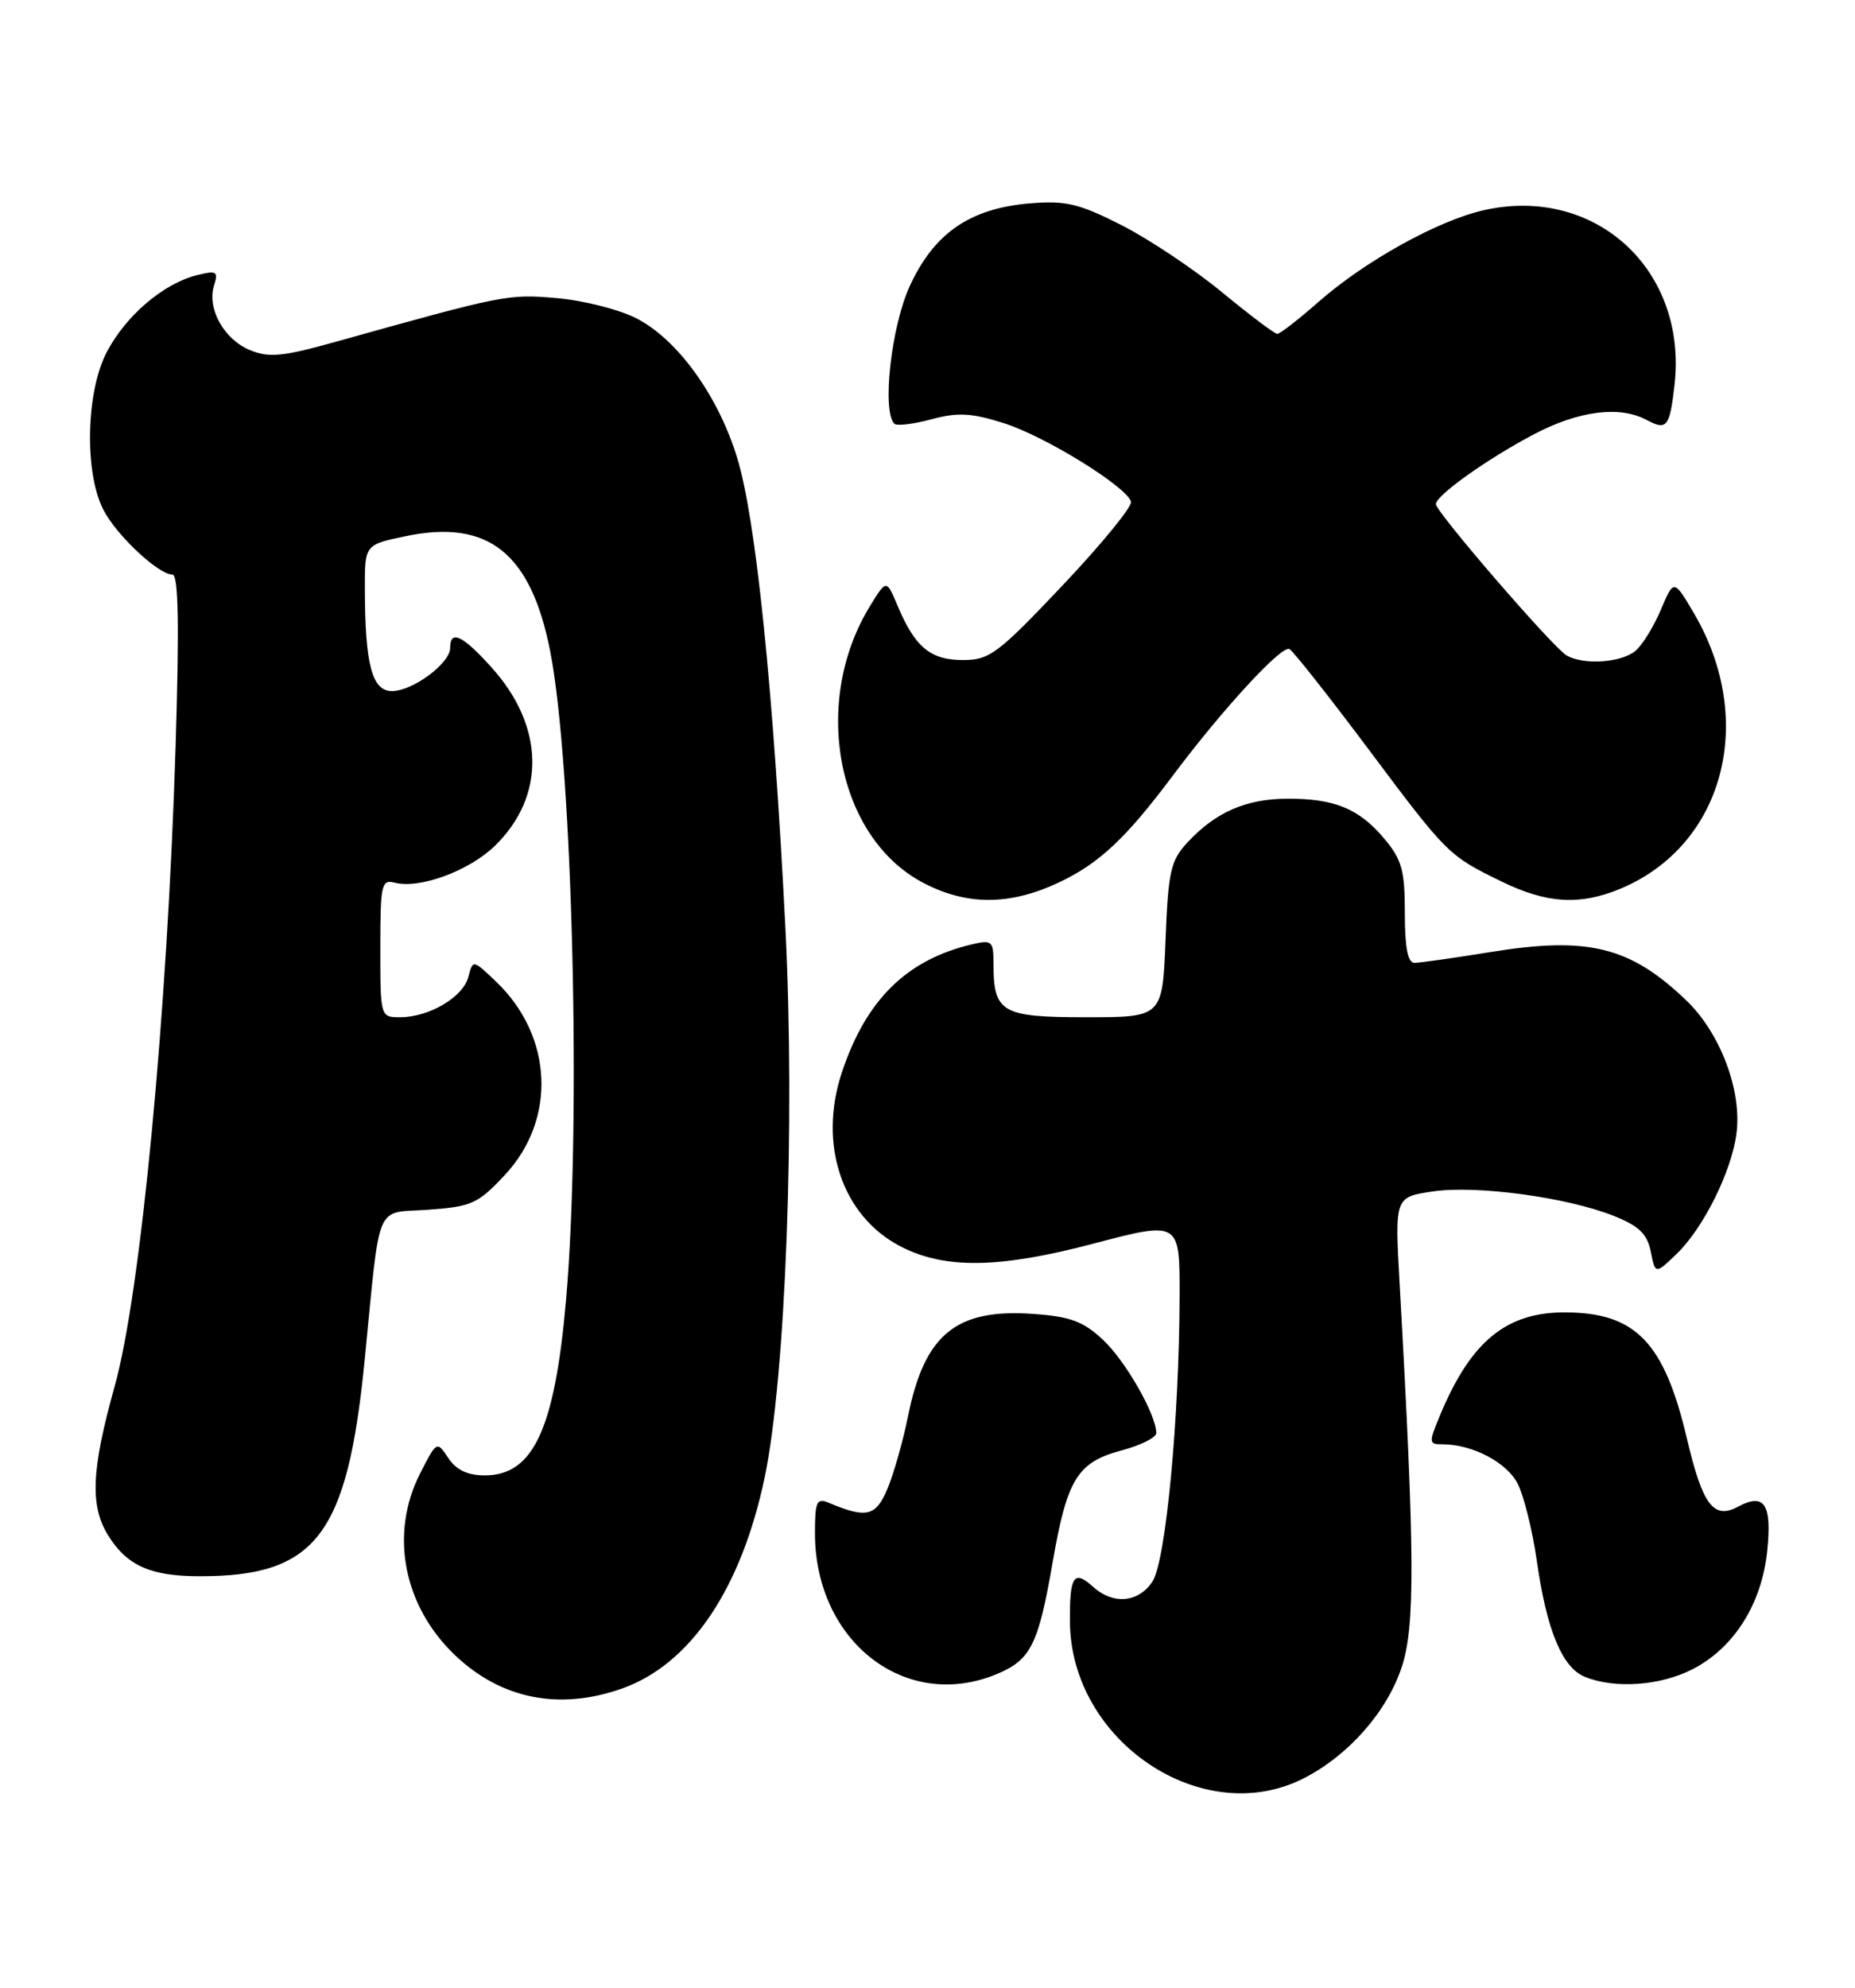 <?xml version="1.0" encoding="UTF-8" standalone="no"?>
<!DOCTYPE svg PUBLIC "-//W3C//DTD SVG 1.1//EN" "http://www.w3.org/Graphics/SVG/1.1/DTD/svg11.dtd" >
<svg xmlns="http://www.w3.org/2000/svg" xmlns:xlink="http://www.w3.org/1999/xlink" version="1.1" viewBox="0 0 239 256">
 <g >
 <path fill="currentColor"
d=" M 167.98 229.01 C 173.74 226.07 178.69 220.46 180.60 214.69 C 182.34 209.47 182.29 200.17 180.33 165.33 C 179.70 154.17 179.70 154.17 184.57 153.44 C 190.18 152.60 201.92 154.18 207.96 156.60 C 211.18 157.89 212.23 158.91 212.69 161.19 C 213.27 164.11 213.27 164.11 215.98 161.52 C 219.43 158.22 223.06 150.95 223.72 146.04 C 224.47 140.49 221.66 133.03 217.23 128.80 C 210.01 121.90 204.60 120.57 192.08 122.60 C 187.36 123.37 182.94 123.99 182.25 124.00 C 181.38 124.00 181.00 122.05 181.00 117.58 C 181.00 112.08 180.62 110.70 178.34 107.99 C 175.08 104.12 171.93 102.83 165.81 102.86 C 160.52 102.89 156.65 104.58 153.03 108.45 C 150.83 110.81 150.52 112.14 150.17 121.04 C 149.77 131.00 149.77 131.00 139.92 131.00 C 129.01 131.00 128.00 130.41 128.00 124.05 C 128.00 121.19 127.79 121.01 125.25 121.61 C 116.83 123.58 111.58 128.74 108.47 138.10 C 105.38 147.39 108.50 156.62 116.03 160.52 C 121.71 163.45 128.70 163.36 140.75 160.19 C 152.00 157.23 152.00 157.23 151.98 166.86 C 151.94 182.73 150.20 201.04 148.49 203.66 C 146.69 206.40 143.42 206.69 140.82 204.34 C 138.36 202.11 137.80 202.95 137.85 208.86 C 137.97 224.27 154.97 235.65 167.98 229.01 Z  M 80.12 217.46 C 88.94 214.35 95.50 204.64 98.52 190.27 C 101.23 177.32 102.46 144.61 101.19 119.46 C 99.63 88.68 97.40 66.89 94.99 59.00 C 92.53 50.94 87.29 43.70 81.97 40.98 C 79.74 39.85 75.12 38.68 71.71 38.39 C 65.43 37.85 65.01 37.94 43.31 44.00 C 36.39 45.94 34.66 46.10 32.19 45.08 C 28.84 43.69 26.64 39.72 27.58 36.75 C 28.15 34.95 27.91 34.80 25.36 35.44 C 21.06 36.52 16.25 40.61 13.77 45.31 C 11.07 50.44 10.84 60.86 13.33 65.67 C 15.02 68.95 20.42 74.00 22.23 74.00 C 22.99 74.00 23.11 80.59 22.62 96.25 C 21.56 130.50 18.13 166.53 14.78 178.50 C 11.76 189.33 11.56 193.93 13.96 197.77 C 16.38 201.65 19.44 203.00 25.82 202.99 C 40.74 202.98 44.76 197.69 46.98 175.19 C 49.05 154.30 48.20 156.30 55.18 155.79 C 60.78 155.39 61.59 155.02 65.06 151.30 C 71.73 144.15 71.25 133.45 63.95 126.45 C 60.93 123.56 60.93 123.56 60.34 125.82 C 59.66 128.42 55.28 131.00 51.55 131.00 C 49.01 131.00 49.00 130.97 49.00 122.09 C 49.00 113.92 49.15 113.23 50.85 113.67 C 54.07 114.51 60.46 112.15 63.78 108.91 C 70.35 102.49 70.17 93.52 63.32 85.94 C 59.59 81.80 58.00 81.05 58.00 83.43 C 58.00 85.42 53.18 89.00 50.50 89.00 C 47.93 89.00 47.03 85.58 47.01 75.82 C 47.00 70.14 47.00 70.14 52.32 69.04 C 62.92 66.84 68.41 71.23 70.89 83.88 C 73.78 98.61 74.91 144.85 72.93 167.41 C 71.48 184.04 68.71 190.00 62.47 190.00 C 60.24 190.00 58.79 189.31 57.76 187.77 C 56.29 185.55 56.27 185.56 54.14 189.73 C 50.16 197.52 51.96 206.84 58.66 213.19 C 64.58 218.81 72.07 220.30 80.12 217.46 Z  M 128.45 215.58 C 132.81 213.76 133.79 211.80 135.62 201.21 C 137.49 190.44 138.80 188.31 144.53 186.78 C 146.99 186.12 148.99 185.12 148.98 184.54 C 148.93 182.11 145.02 175.28 142.13 172.56 C 139.58 170.17 137.92 169.55 133.16 169.21 C 123.21 168.49 119.13 171.80 117.00 182.34 C 116.35 185.56 115.16 189.77 114.35 191.70 C 112.85 195.30 111.65 195.58 106.75 193.52 C 105.23 192.88 105.00 193.39 105.00 197.43 C 105.00 211.42 116.71 220.49 128.45 215.58 Z  M 218.04 214.98 C 223.39 212.25 226.98 206.58 227.69 199.75 C 228.31 193.71 227.34 192.21 223.96 194.02 C 220.78 195.73 219.37 193.86 217.34 185.25 C 214.42 172.85 210.74 169.04 201.65 169.01 C 194.06 168.99 189.50 172.74 185.54 182.25 C 184.06 185.80 184.07 186.00 185.84 186.00 C 189.69 186.00 194.10 188.30 195.53 191.05 C 196.33 192.61 197.44 197.07 198.00 200.98 C 199.27 209.93 201.28 214.78 204.21 215.95 C 208.08 217.51 213.88 217.10 218.04 214.98 Z  M 136.50 113.61 C 141.61 111.19 145.07 107.95 151.02 100.00 C 157.51 91.32 165.19 83.00 166.14 83.59 C 166.67 83.92 171.21 89.66 176.21 96.34 C 186.47 110.05 186.62 110.20 193.50 113.54 C 199.30 116.37 203.57 116.62 208.78 114.45 C 222.08 108.89 226.37 92.88 218.28 79.03 C 215.66 74.57 215.66 74.57 213.98 78.54 C 213.05 80.73 211.58 83.10 210.71 83.82 C 208.86 85.36 203.99 85.67 201.83 84.40 C 200.05 83.35 185.00 65.93 185.00 64.92 C 185.00 63.81 191.61 59.10 197.61 55.94 C 203.41 52.89 208.67 52.22 212.15 54.08 C 214.76 55.48 215.13 55.02 215.75 49.55 C 217.42 34.74 205.54 23.86 191.22 27.06 C 185.28 28.39 175.86 33.61 169.83 38.92 C 167.28 41.16 164.91 43.00 164.57 43.00 C 164.23 43.00 161.02 40.58 157.44 37.63 C 153.86 34.68 148.04 30.80 144.51 29.00 C 139.01 26.21 137.31 25.81 132.70 26.19 C 124.97 26.83 120.34 30.02 117.20 36.87 C 114.82 42.08 113.61 52.94 115.23 54.57 C 115.54 54.88 117.69 54.62 119.99 54.00 C 123.41 53.08 125.14 53.17 129.34 54.50 C 134.63 56.17 145.10 62.63 145.72 64.60 C 145.91 65.21 141.96 70.04 136.94 75.35 C 128.55 84.21 127.50 85.00 124.06 85.00 C 119.88 85.00 117.89 83.35 115.65 78.02 C 114.21 74.60 114.21 74.60 112.09 78.05 C 104.49 90.43 107.82 107.82 118.91 113.67 C 124.55 116.65 130.13 116.63 136.50 113.61 Z "/>
</g>
</svg>